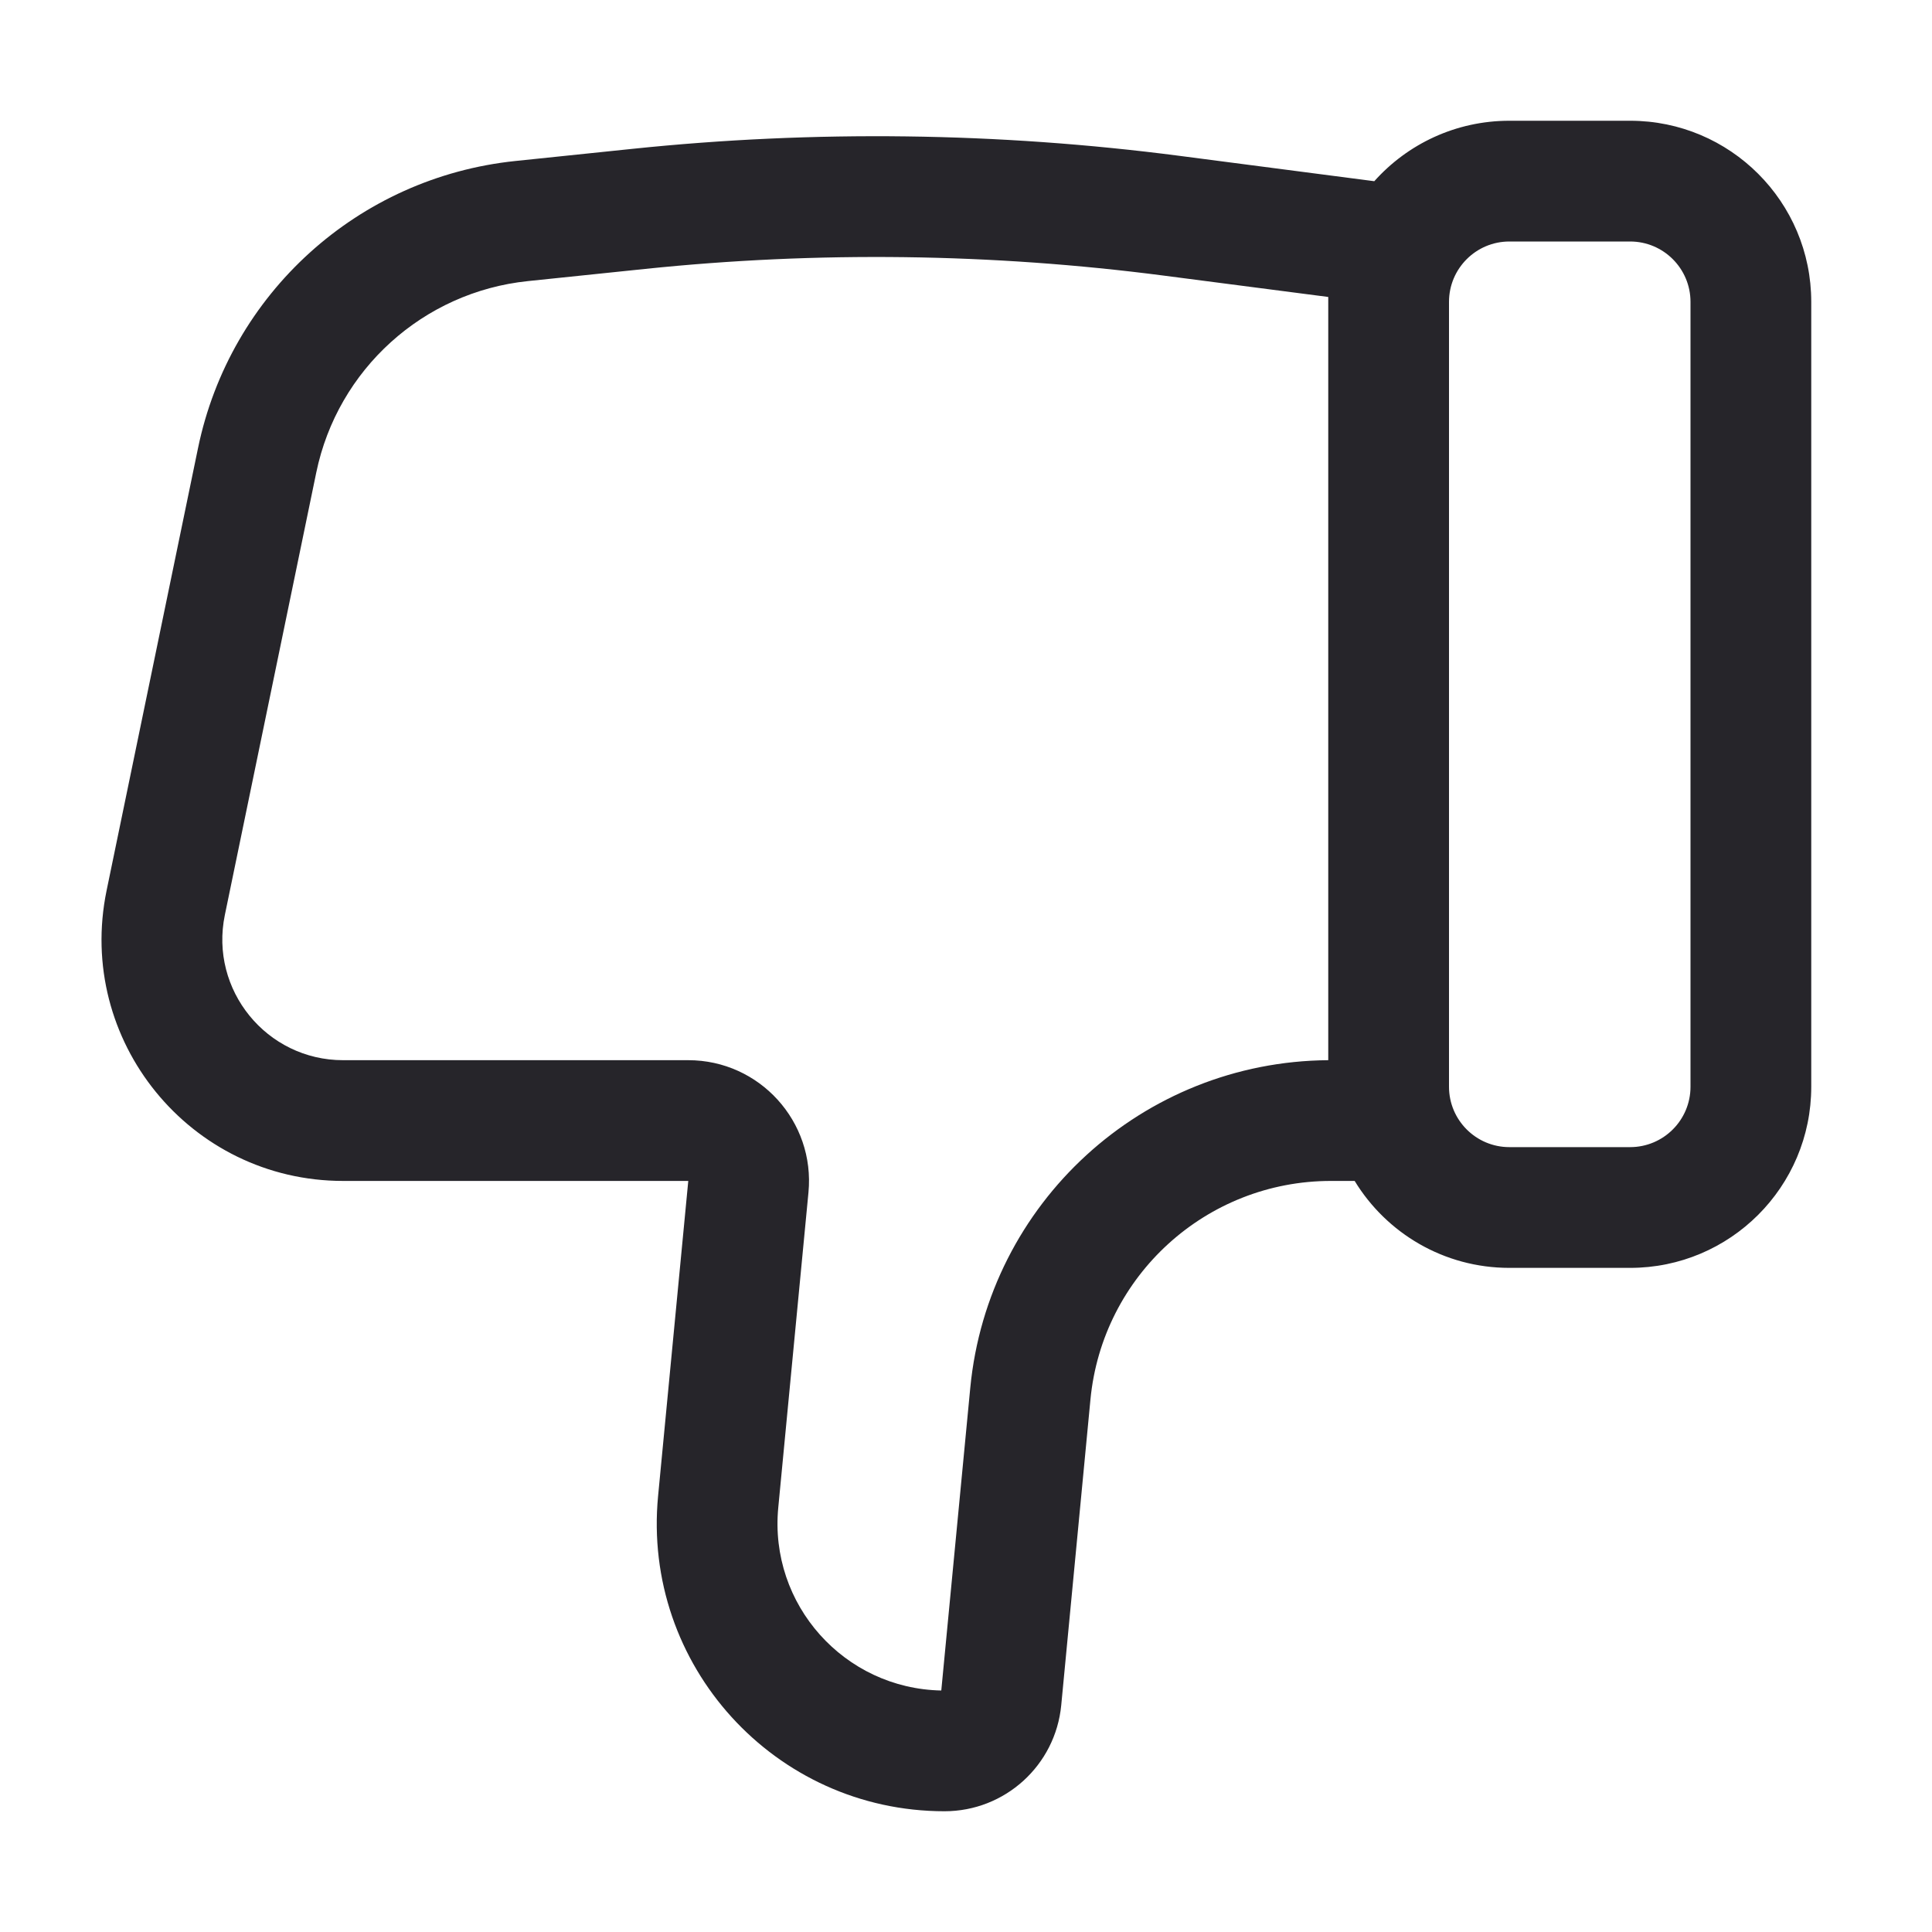 <svg width="24" height="24" viewBox="0 0 24 24" fill="none" xmlns="http://www.w3.org/2000/svg">
<path fill-rule="evenodd" clip-rule="evenodd" d="M17.072 2.251C17.484 1.79 18.083 1.5 18.75 1.5H20.25C21.492 1.5 22.5 2.507 22.5 3.75V13.5C22.5 14.743 21.492 15.75 20.25 15.75H18.75C17.936 15.75 17.223 15.318 16.828 14.67H16.533C14.987 14.67 13.694 15.845 13.546 17.384L13.183 21.183C13.111 21.93 12.484 22.5 11.733 22.5C9.624 22.5 7.974 20.684 8.175 18.584L8.55 14.67L4.262 14.67C2.361 14.67 0.94 12.925 1.324 11.063L2.46 5.566C2.857 3.645 4.451 2.203 6.402 2L7.856 1.849C10.117 1.614 12.398 1.643 14.653 1.936L17.072 2.251ZM18.75 3H20.25C20.664 3 21 3.336 21 3.75V13.5C21 13.914 20.664 14.25 20.25 14.25H18.75C18.336 14.25 18 13.914 18 13.5V3.75C18 3.336 18.336 3 18.75 3ZM16.5 13.17V3.689L14.459 3.424C12.321 3.146 10.157 3.118 8.011 3.341L6.557 3.492C5.257 3.627 4.194 4.589 3.929 5.869L2.793 11.367C2.601 12.297 3.312 13.17 4.262 13.17H8.55C9.435 13.17 10.127 13.932 10.043 14.813L9.668 18.727C9.552 19.933 10.489 20.977 11.693 21L12.053 17.241C12.274 14.943 14.195 13.187 16.5 13.17Z" fill="#26252A"/>
</svg>
